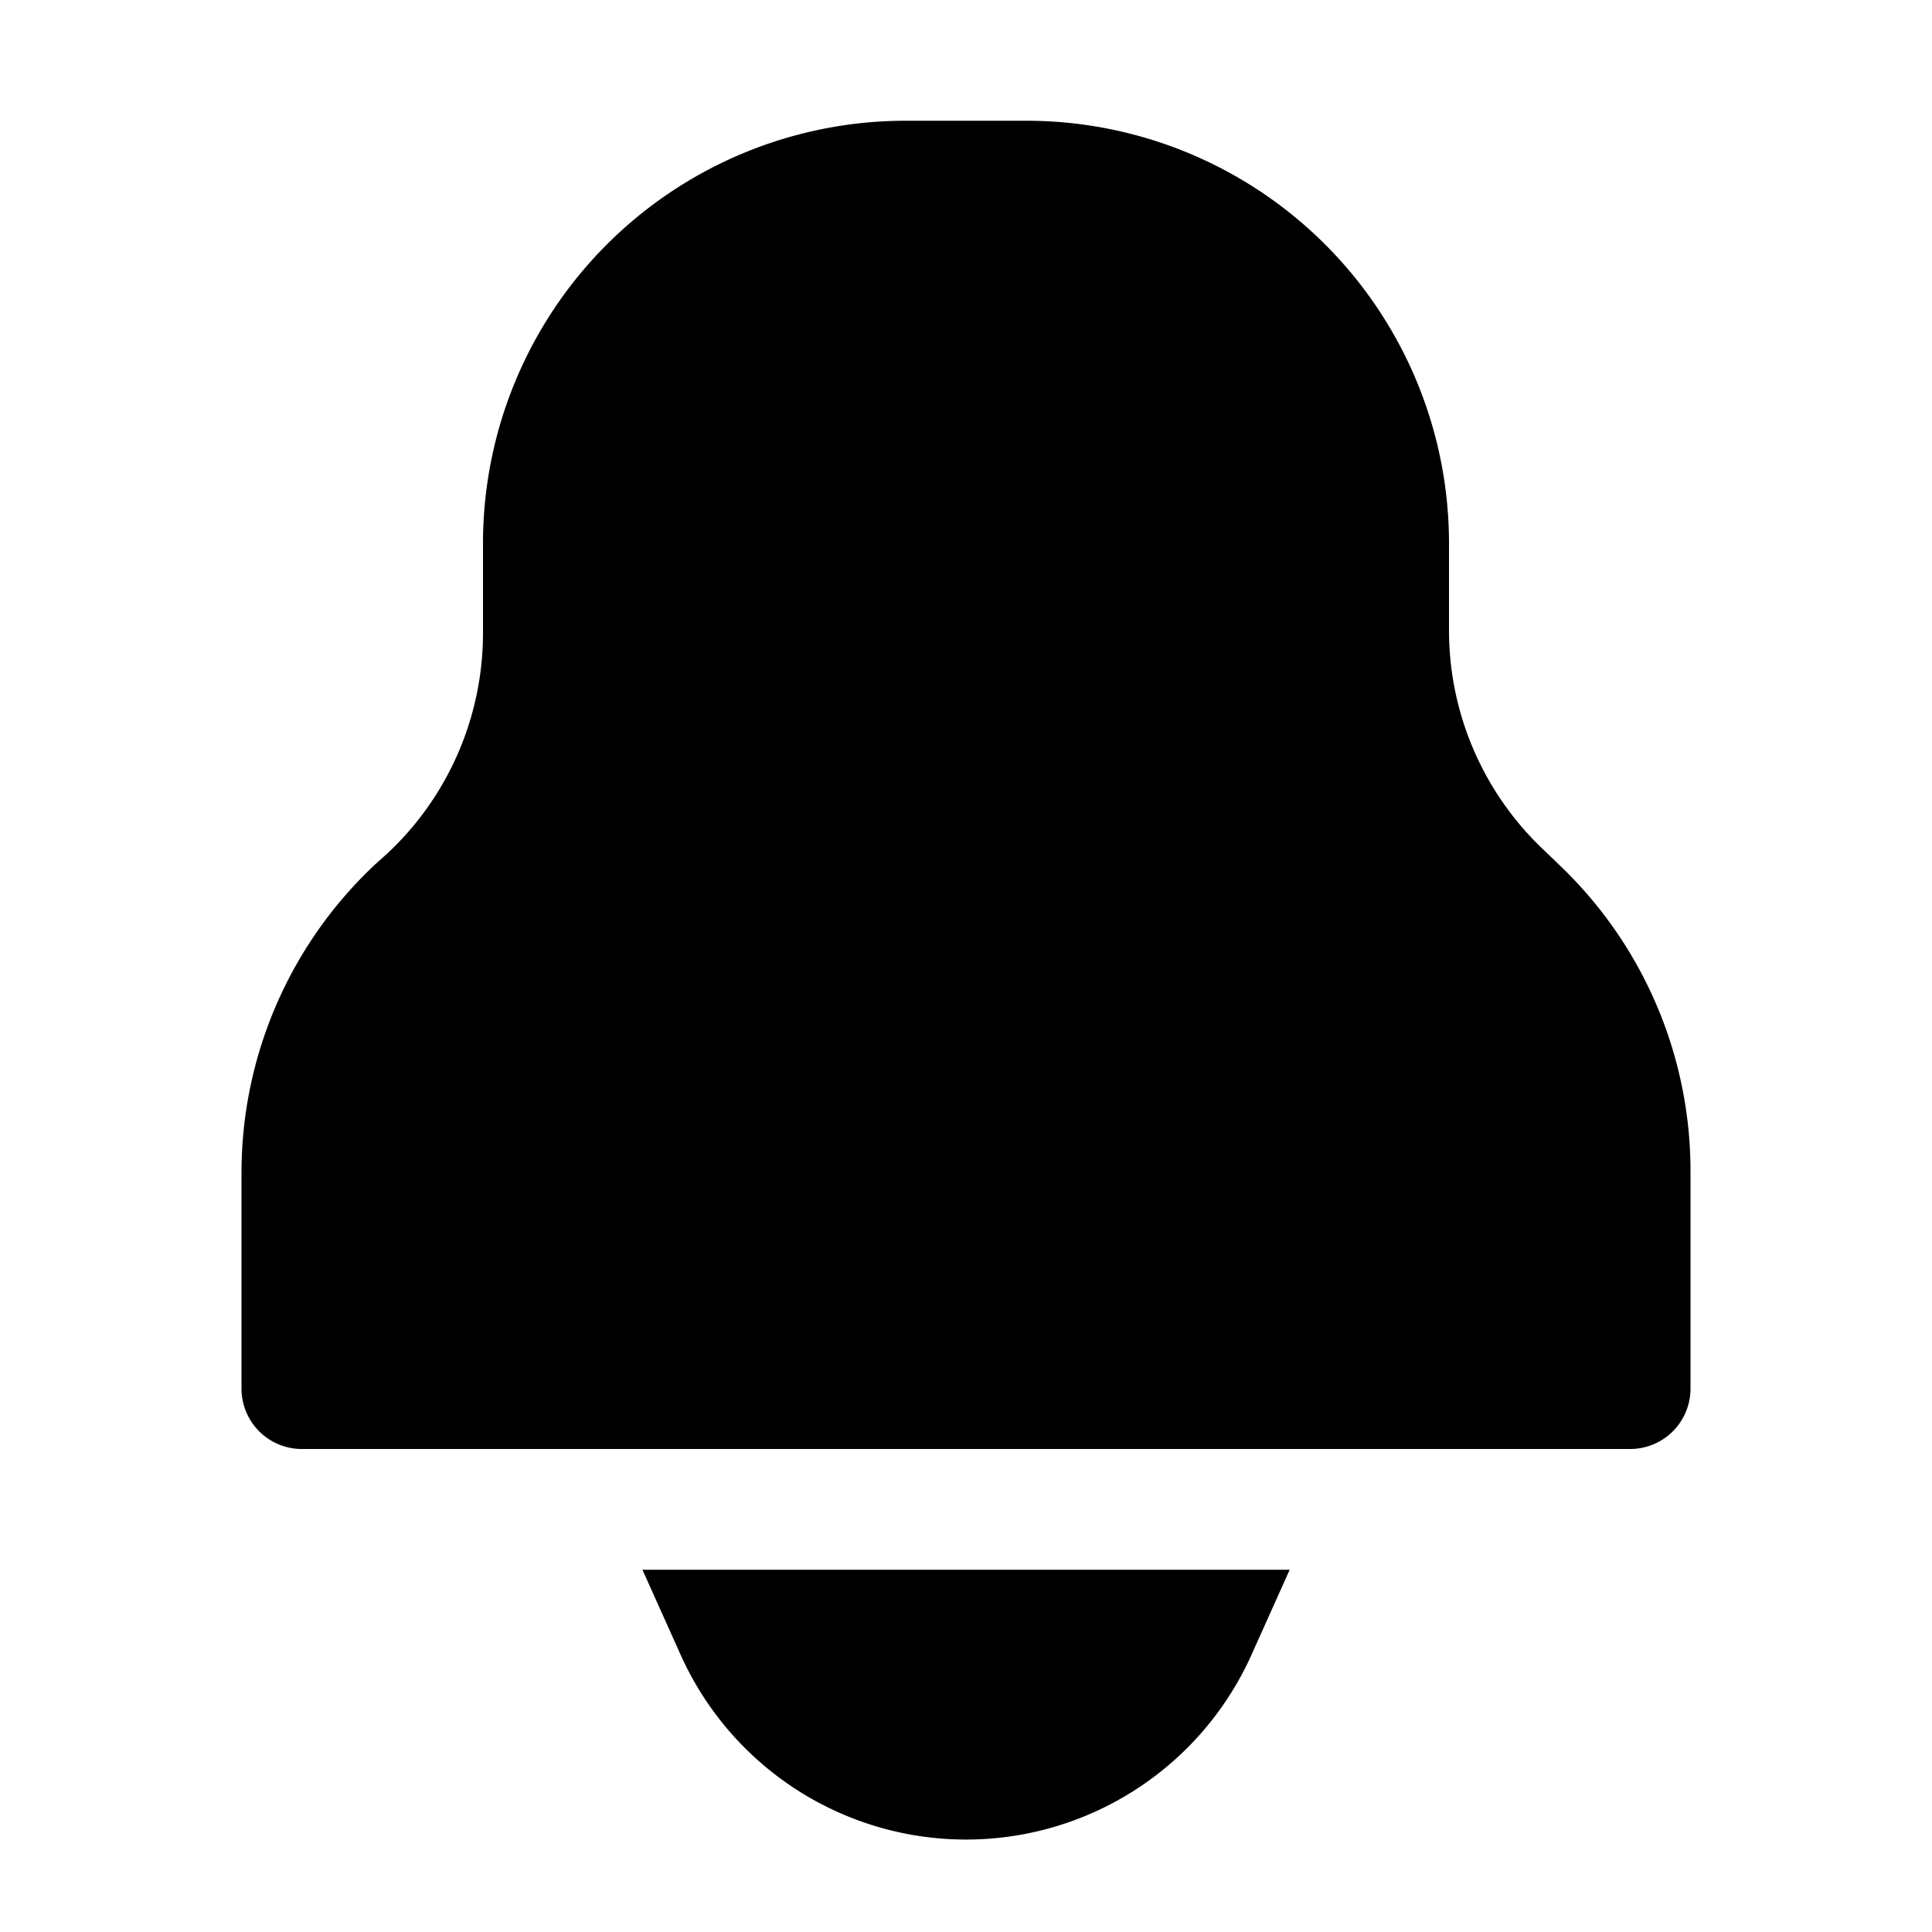 <svg id="target" xmlns="http://www.w3.org/2000/svg" viewBox="0 0 16 16"><title>unicons-interface-16px-bell-full</title><path d="M6.093,13.5a2.091,2.091,0,0,0,3.815,0Z" fill="currentColor" stroke="currentColor" stroke-linecap="square" stroke-miterlimit="10"/><path d="M13.5,11.5H2.5V9.713a3,3,0,0,1,.944-2.185l.111-.1A3,3,0,0,0,4.5,5.239V4.5a3,3,0,0,1,3-3h1a3,3,0,0,1,3,3v.72a3,3,0,0,0,.924,2.166l.151.145A3,3,0,0,1,13.5,9.7Z" fill="currentColor" stroke="currentColor" stroke-linecap="square" stroke-linejoin="round"/></svg>